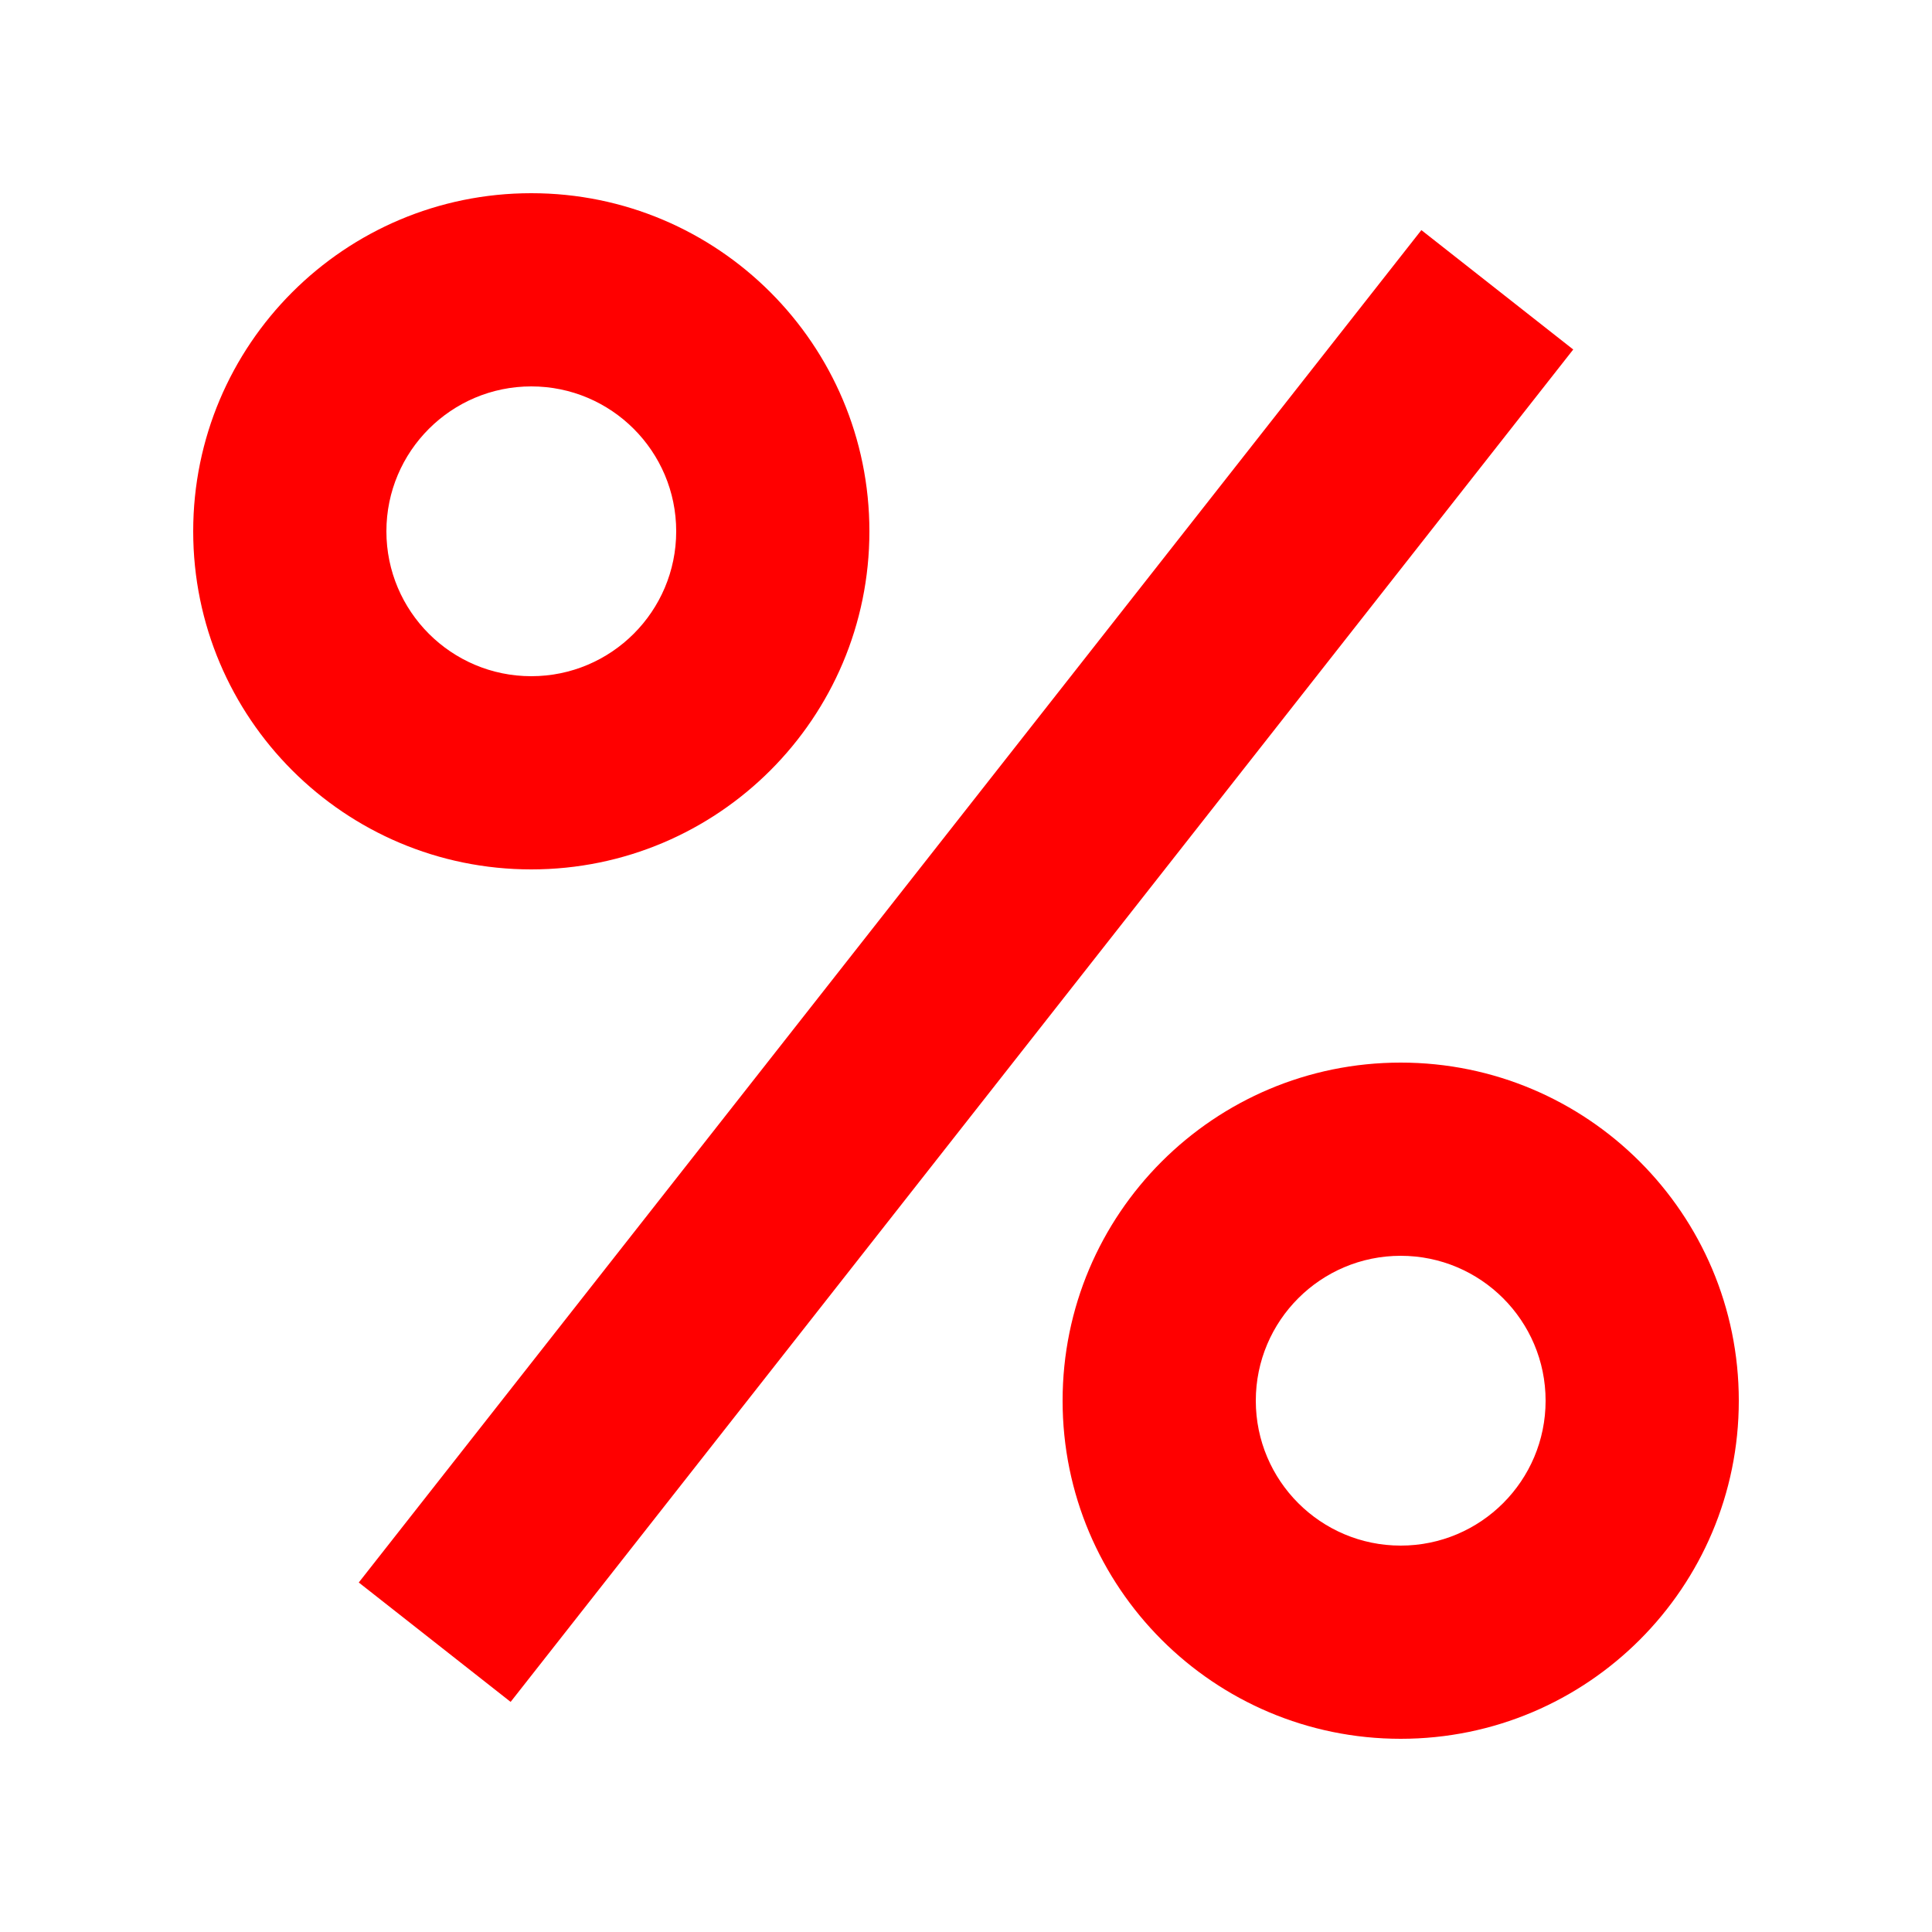 <?xml version="1.0" encoding="UTF-8"?>
<svg width="20px" height="20px" viewBox="0 0 20 20" version="1.1" xmlns="http://www.w3.org/2000/svg" xmlns:xlink="http://www.w3.org/1999/xlink">
    <!-- Generator: Sketch 50.2 (55047) - http://www.bohemiancoding.com/sketch -->
    <title>percent-20</title>
    <desc>Created with Sketch.</desc>
    <defs></defs>
    <g id="percent-20" stroke="none" stroke-width="1" fill="none" fill-rule="evenodd">
        <g id="percent-20-crop" transform="translate(2, 2)" fill="#FF0000" fill-rule="nonzero">
            <path d="M12.5,16 C14.433,16 16,14.433 16,12.5 C16,10.567 14.433,9 12.5,9 C10.567,9 9,10.567 9,12.5 C9,14.433 10.567,16 12.5,16 Z M12.5,14 C11.672,14 11,13.328 11,12.5 C11,11.672 11.672,11 12.5,11 C13.328,11 14,11.672 14,12.5 C14,13.328 13.328,14 12.5,14 Z" id="Oval-2"></path>
            <path d="M3.5,7 C5.433,7 7,5.433 7,3.5 C7,1.567 5.433,0 3.5,0 C1.567,0 0,1.567 0,3.5 C0,5.433 1.567,7 3.5,7 Z M3.5,5 C2.672,5 2,4.328 2,3.5 C2,2.672 2.672,2 3.5,2 C4.328,2 5,2.672 5,3.5 C5,4.328 4.328,5 3.5,5 Z" id="Oval-2"></path>
            <polygon id="Line" points="12.714 0.382 1.714 14.382 3.286 15.618 14.286 1.618"></polygon>
        </g>
    </g>
</svg>